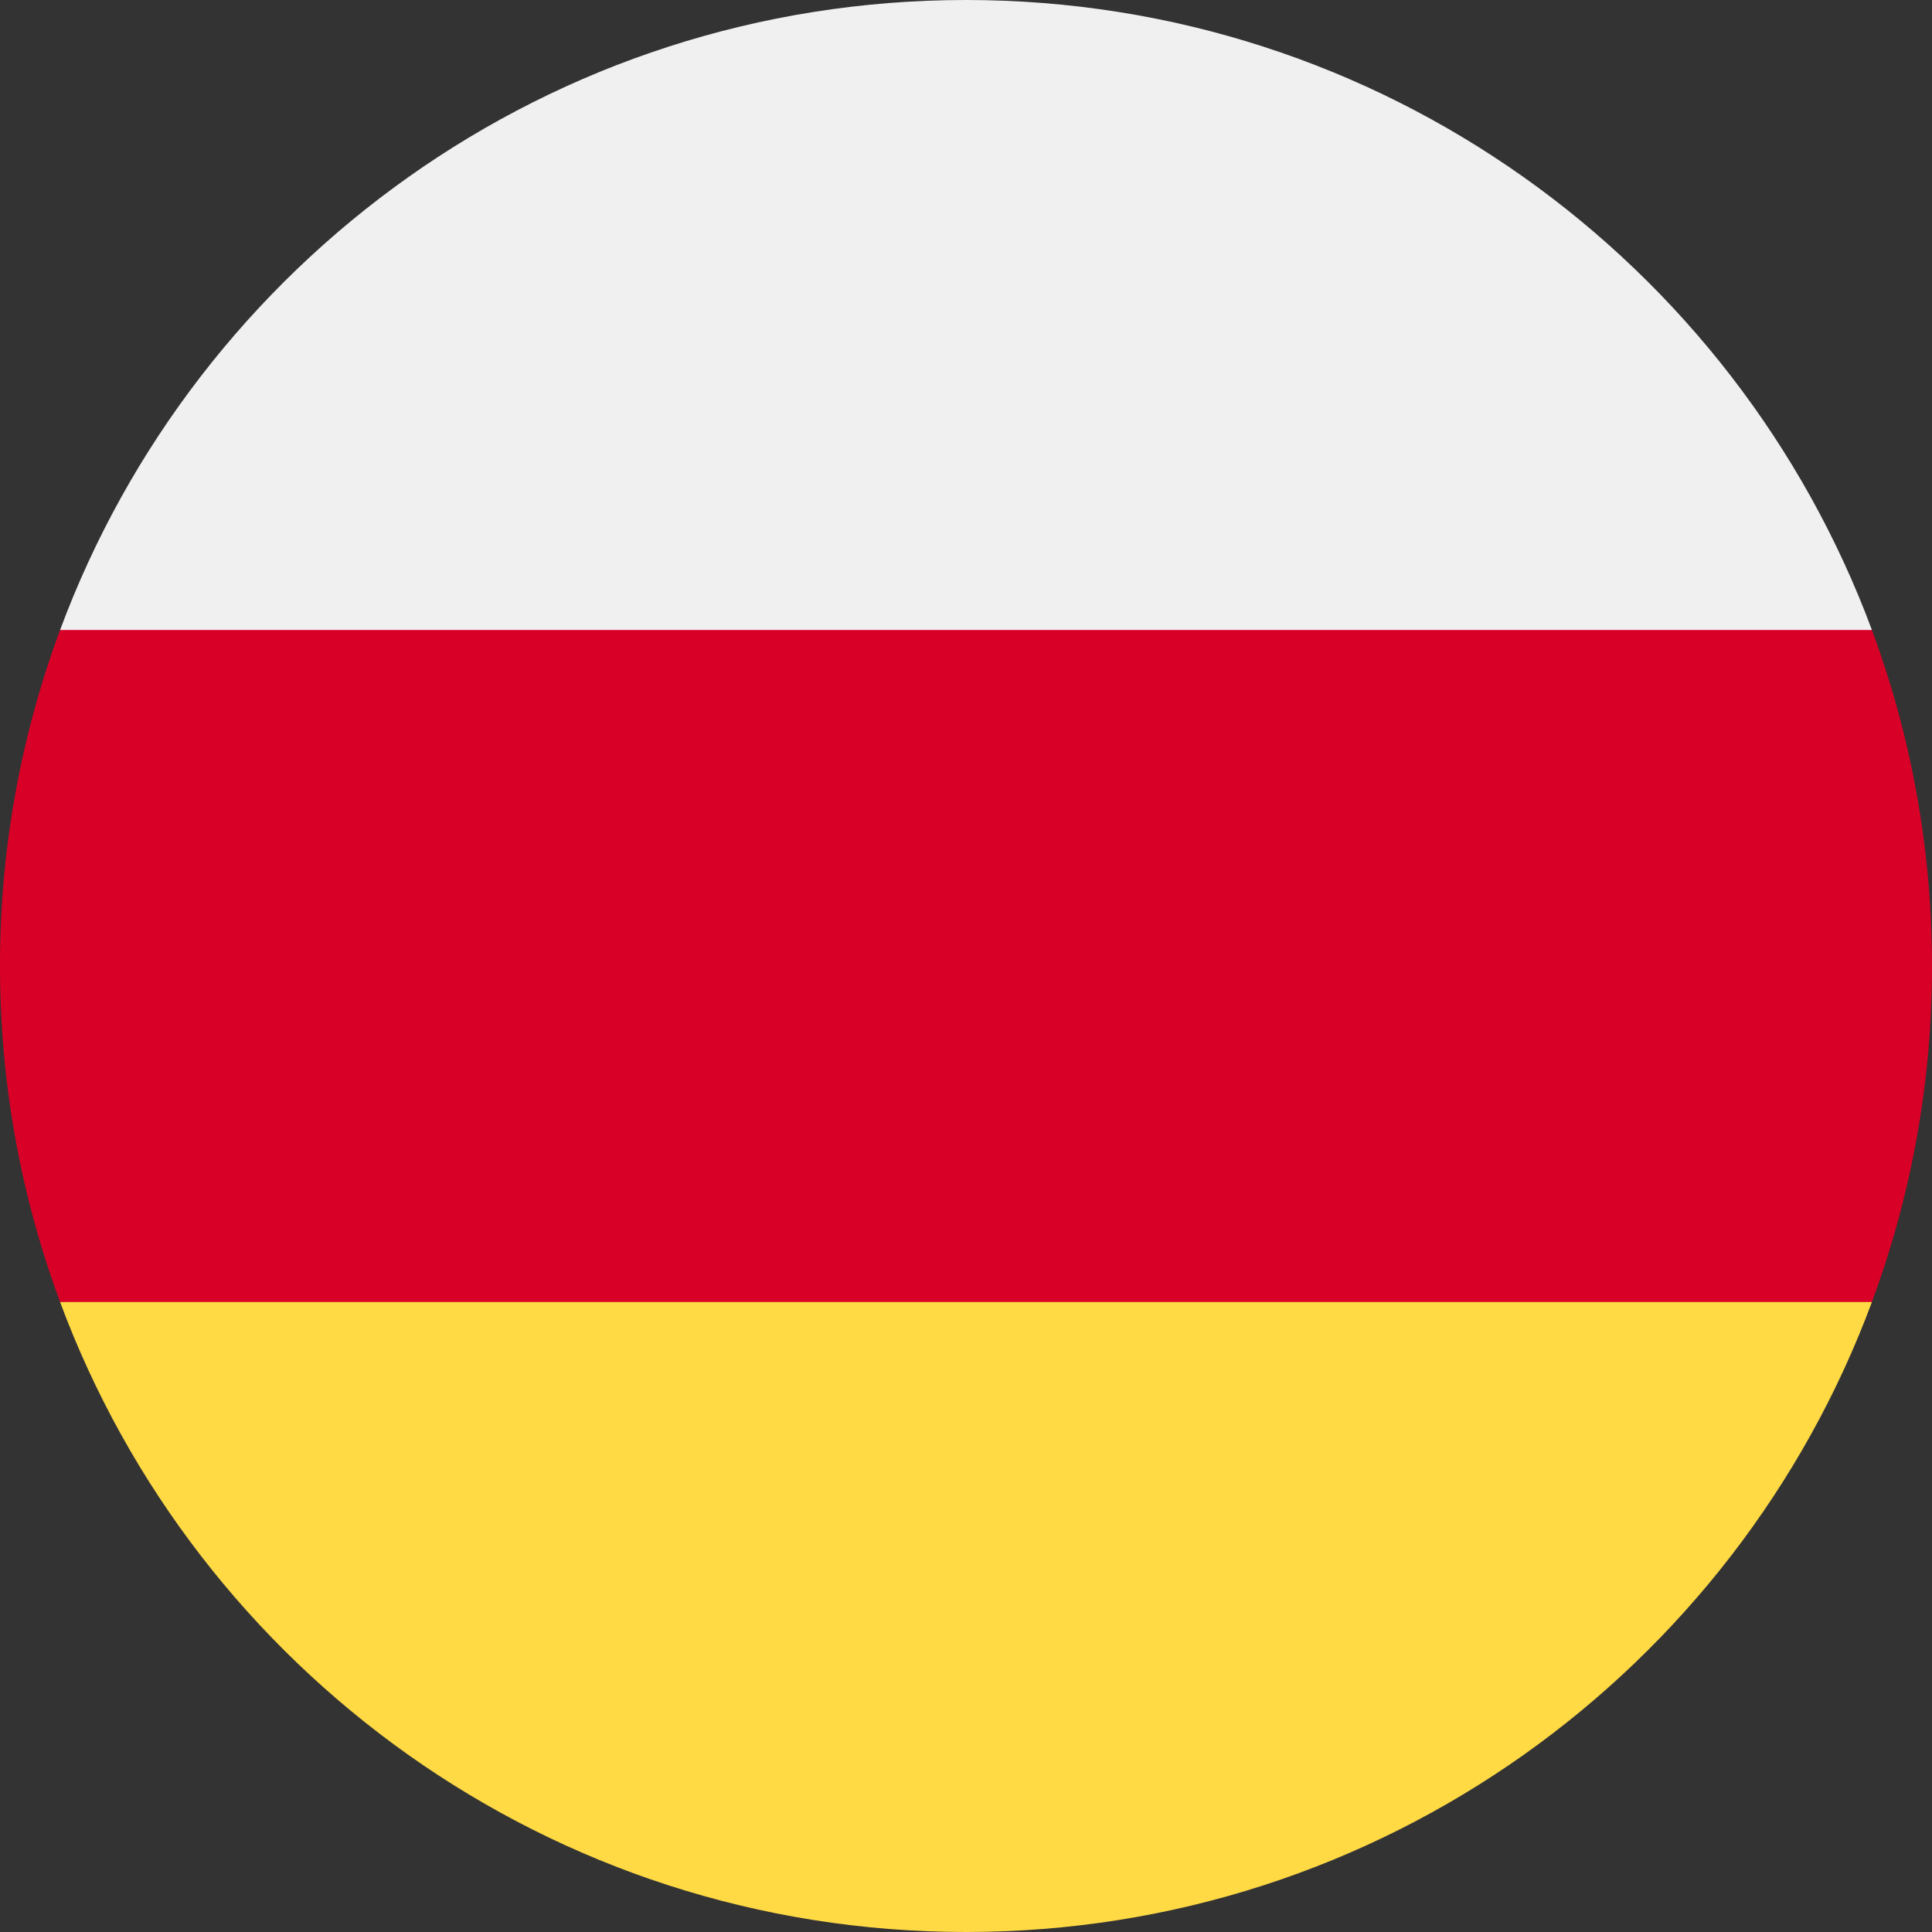 <svg xmlns="http://www.w3.org/2000/svg" width="50" height="50" fill="none" viewBox="0 0 50 50">
  <rect x="0" y="0" width="50" height="50" fill="#333333" stroke="none"/>
  <g clip-path="url(#a)">
    <path fill="#D80027" d="M48.445 33.696A24.944 24.944 0 0 0 50 25c0-3.058-.55-5.987-1.555-8.696L25 14.131 1.555 16.303A24.946 24.946 0 0 0 0 25c0 3.058.55 5.987 1.555 8.696L25 35.87l23.445-2.174Z"/>
    <path fill="#FFDA44" d="M25 50c10.749 0 19.913-6.784 23.445-16.304H1.555C5.087 43.216 14.25 50 25 50Z"/>
    <path fill="#F0F0F0" d="M25 0C14.25 0 5.087 6.784 1.555 16.304h46.89C44.913 6.784 35.749 0 25 0Z"/>
  </g>
  <defs>
    <clipPath id="a">
      <path fill="#fff" d="M0 0h50v50H0z"/>
    </clipPath>
  </defs>
</svg>
